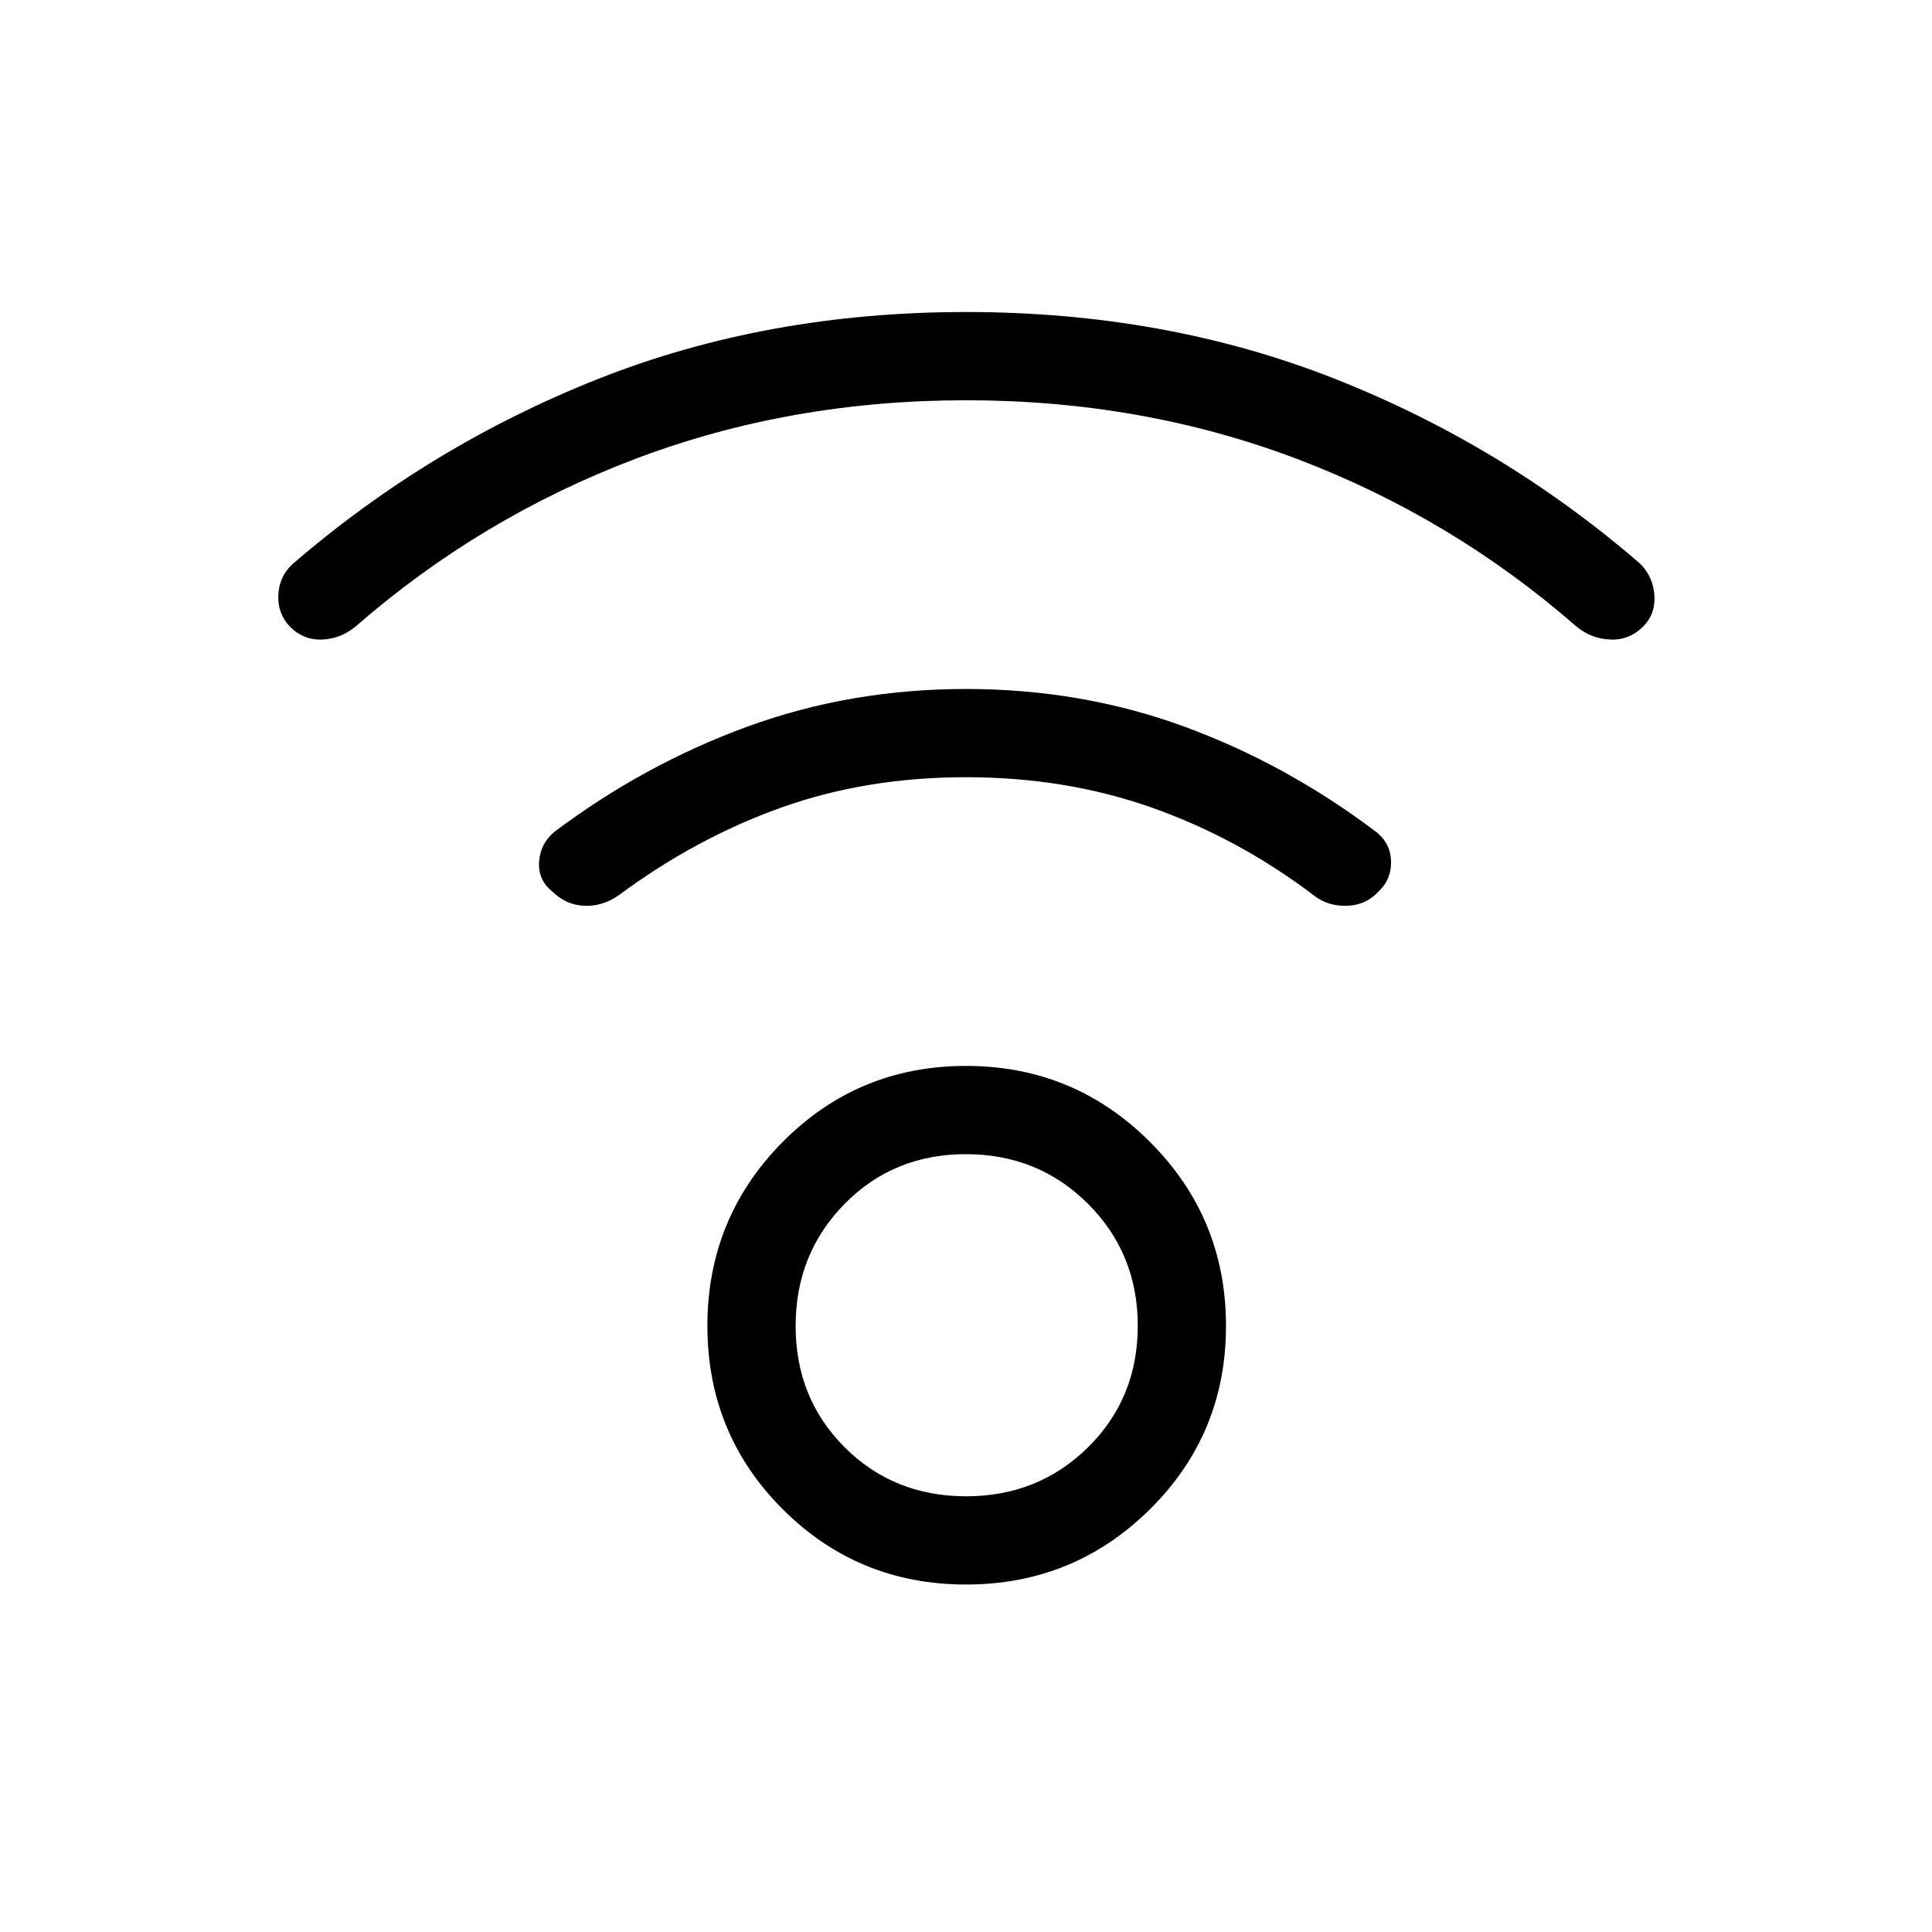 <svg xmlns="http://www.w3.org/2000/svg" height="48" viewBox="0 -960 960 960" width="48"><path d="M480-172.66q-53.65 0-91.08-37.42-37.42-37.42-37.42-91.08 0-53.65 37.42-91.42 37.43-37.77 91.08-37.77t91.42 37.77q37.77 37.77 37.77 91.42 0 53.66-37.77 91.08T480-172.66Zm.05-43.84q35.95 0 60.62-24.38 24.68-24.38 24.68-60.33t-24.73-60.62q-24.72-24.67-60.67-24.67t-60.28 24.72q-24.32 24.73-24.32 60.67 0 35.95 24.37 60.28 24.38 24.33 60.33 24.33Zm0-544.61q-87.59 0-164.47 29.17-76.89 29.17-138.89 83.25-7.38 6.08-16.61 6.48-9.23.4-16.08-6.48-6.11-6.46-5.71-15.58.41-9.11 6.79-15.19 68.38-59.08 152.23-92.29 83.84-33.21 182.69-33.21T662.69-772q83.85 32.96 152.23 92.04 6.38 6.27 7.13 15.54t-5.55 15.73q-6.96 6.88-16.39 6.48-9.42-.4-16.8-6.48-61.9-54.08-138.78-83.25-76.89-29.17-164.48-29.17Zm-.07 187.3q-49.63 0-91.92 15.14-42.29 15.13-80.52 43.44-7.81 5.58-17.02 5.31-9.21-.27-16.31-7.3-6.98-5.7-6.32-14.7.65-9.01 7.65-14.81 44.77-33.58 95.92-52.25 51.16-18.67 108.54-18.67 57.38 0 108.38 18.67 51 18.67 95.96 52.75 6.81 5.77 6.87 14.54.06 8.77-5.92 14.35-6.41 7.15-16.06 7.42-9.65.27-16.58-5.31-37.42-28.31-80.23-43.44-42.81-15.14-92.44-15.14Zm.02 272.65Z"/></svg>